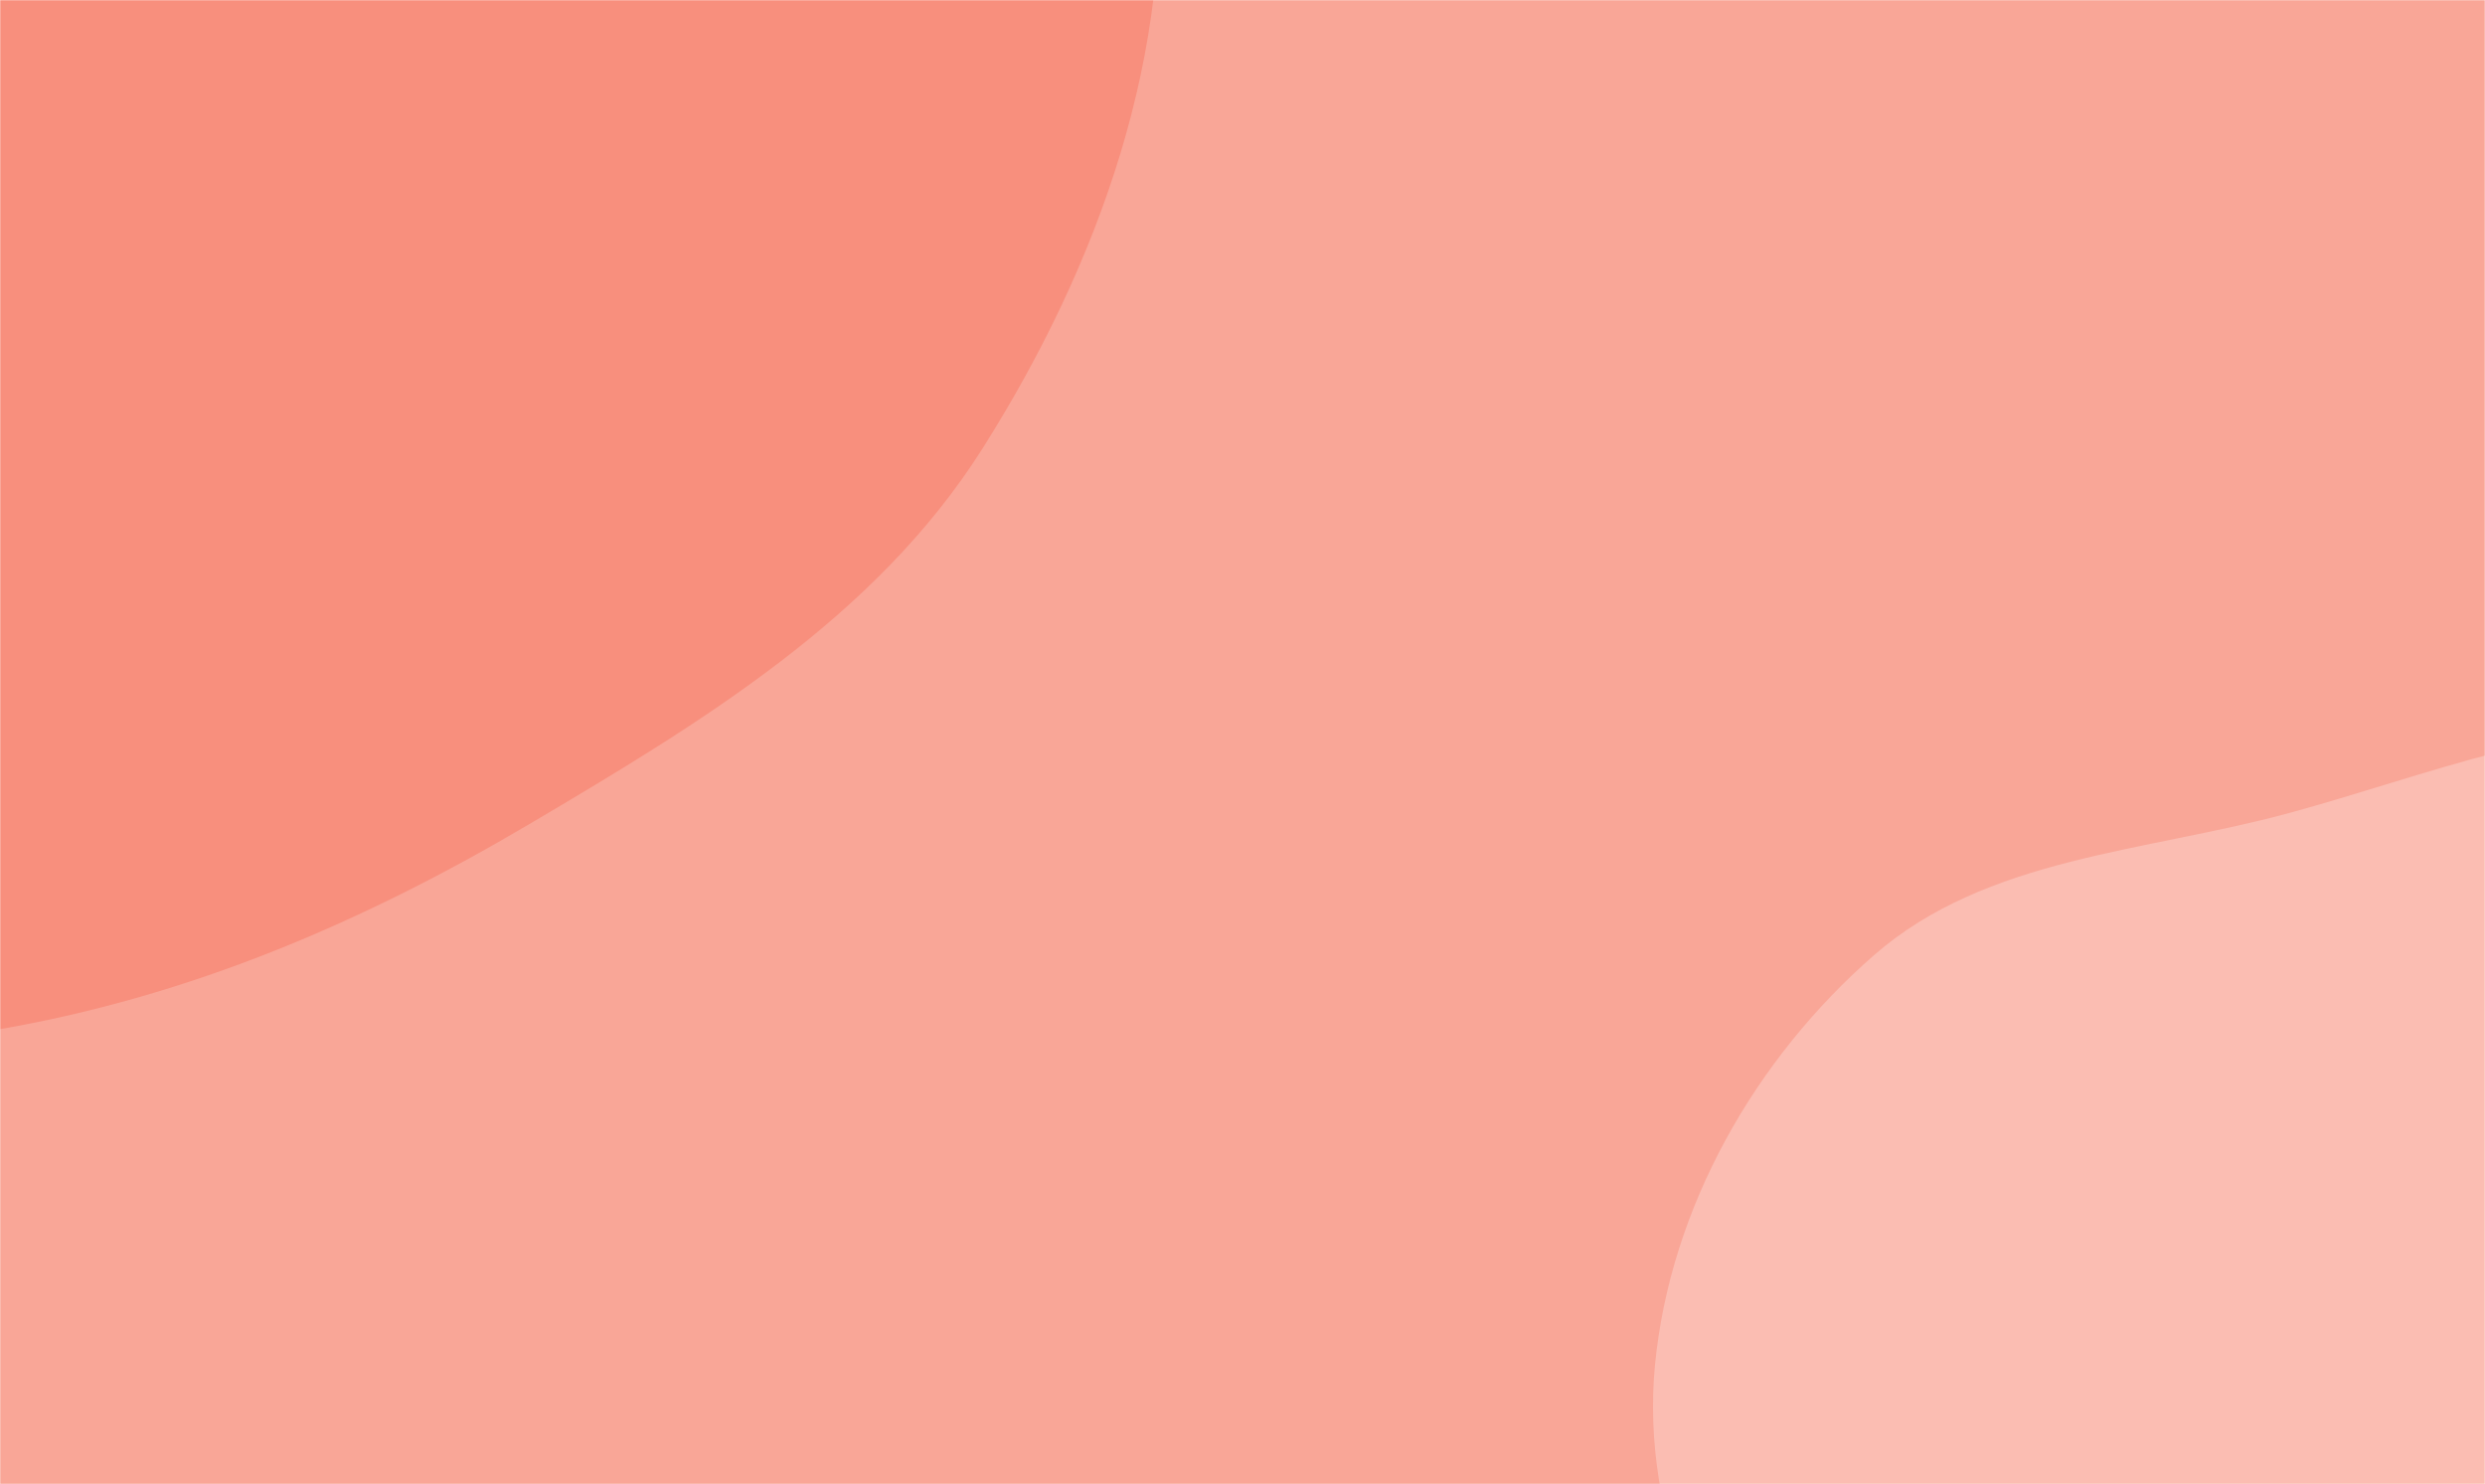<svg xmlns="http://www.w3.org/2000/svg" version="1.1" xmlns:xlink="http://www.w3.org/1999/xlink" xmlns:svgjs="http://svgjs.dev/svgjs" width="1440" height="860" preserveAspectRatio="none" viewBox="0 0 1440 860"><g mask="url(&quot;#SvgjsMask1119&quot;)" fill="none"><rect width="1440" height="860" x="0" y="0" fill="rgba(249, 166, 151, 1)"></rect><path d="M0,596.38C110.319,577.26,210.469,534.446,306.863,477.488C406.701,418.495,507.285,357.981,569.299,259.99C636.667,153.538,681.564,29.115,670.007,-96.332C658.176,-224.755,594.505,-344.731,505.033,-437.614C418.156,-527.802,297.482,-568.77,178.198,-606.886C56.278,-645.844,-70.061,-692.619,-194.09,-661.01C-319.894,-628.949,-444.709,-550.993,-500.708,-433.866C-554.418,-321.527,-459.564,-191.874,-477.31,-68.627C-495.062,54.661,-620.143,151.95,-602.818,275.298C-584.393,406.474,-500.705,534.918,-383.791,597.19C-268.544,658.574,-128.657,618.678,0,596.38" fill="#f88f7d"></path><path d="M1440 1391.341C1537.88 1392.912 1587.788 1270.781 1672.806 1222.252 1764.706 1169.795 1907.581 1189.666 1957.126 1096.163 2006.135 1003.671 1919.855 896.625 1899.784 793.893 1880.957 697.526 1908.166 584.241 1842.797 510.974 1777.508 437.797 1666.235 430.032 1568.453 422.529 1484.515 416.088 1407.119 449.269 1325.87 471.309 1242.665 493.88 1151.136 496.742 1086.129 553.369 1017.03 613.56 967.925 699.641 959.039 790.848 950.305 880.493 992.243 966.059 1038.383 1043.412 1080.902 1114.696 1149.215 1160.506 1211.949 1214.854 1286.102 1279.094 1341.904 1389.766 1440 1391.341" fill="#fbbdb2"></path></g><defs><mask id="SvgjsMask1119"><rect width="1440" height="860" fill="#ffffff"></rect></mask></defs></svg>